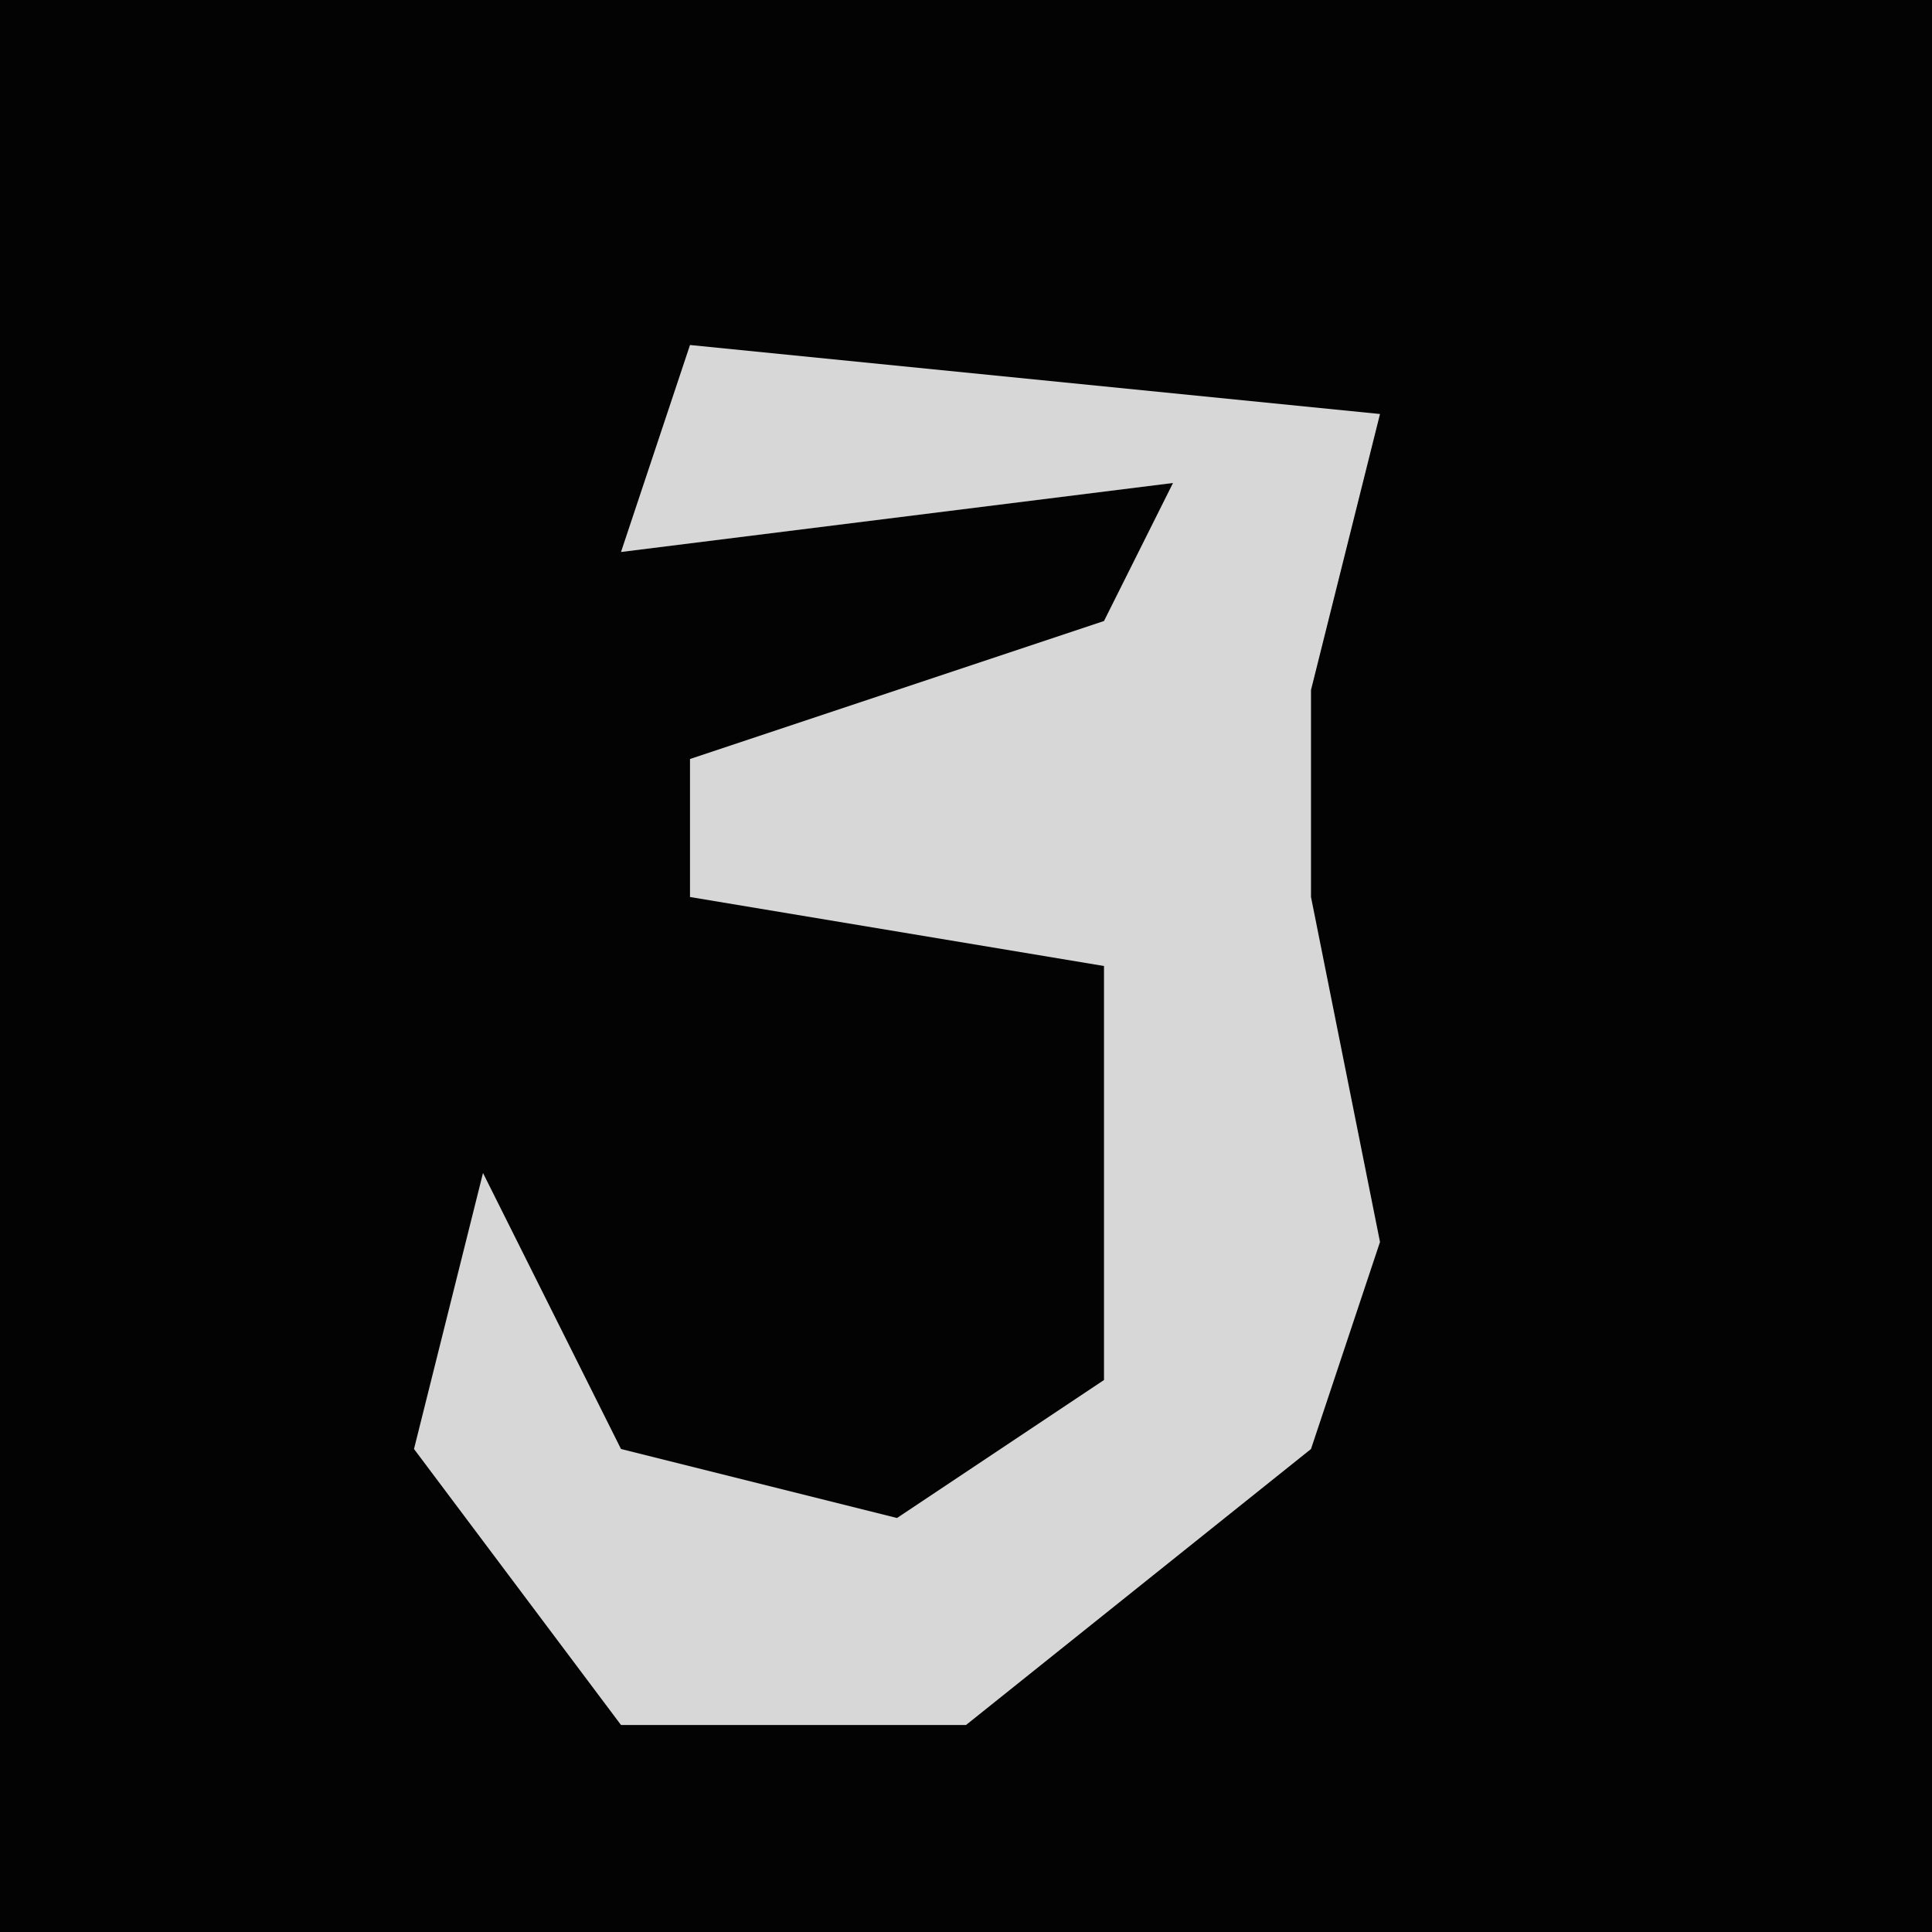 <?xml version="1.0" encoding="UTF-8"?>
<svg version="1.1" xmlns="http://www.w3.org/2000/svg" width="28" height="28">
<path d="M0,0 L28,0 L28,28 L0,28 Z " fill="#030303" transform="translate(0,0)"/>
<path d="M0,0 L10,1 L9,5 L9,8 L10,13 L9,16 L4,20 L-1,20 L-4,16 L-3,12 L-1,16 L3,17 L6,15 L6,9 L0,8 L0,6 L6,4 L7,2 L-1,3 Z " fill="#D7D7D7" transform="translate(10,5)"/>
</svg>
